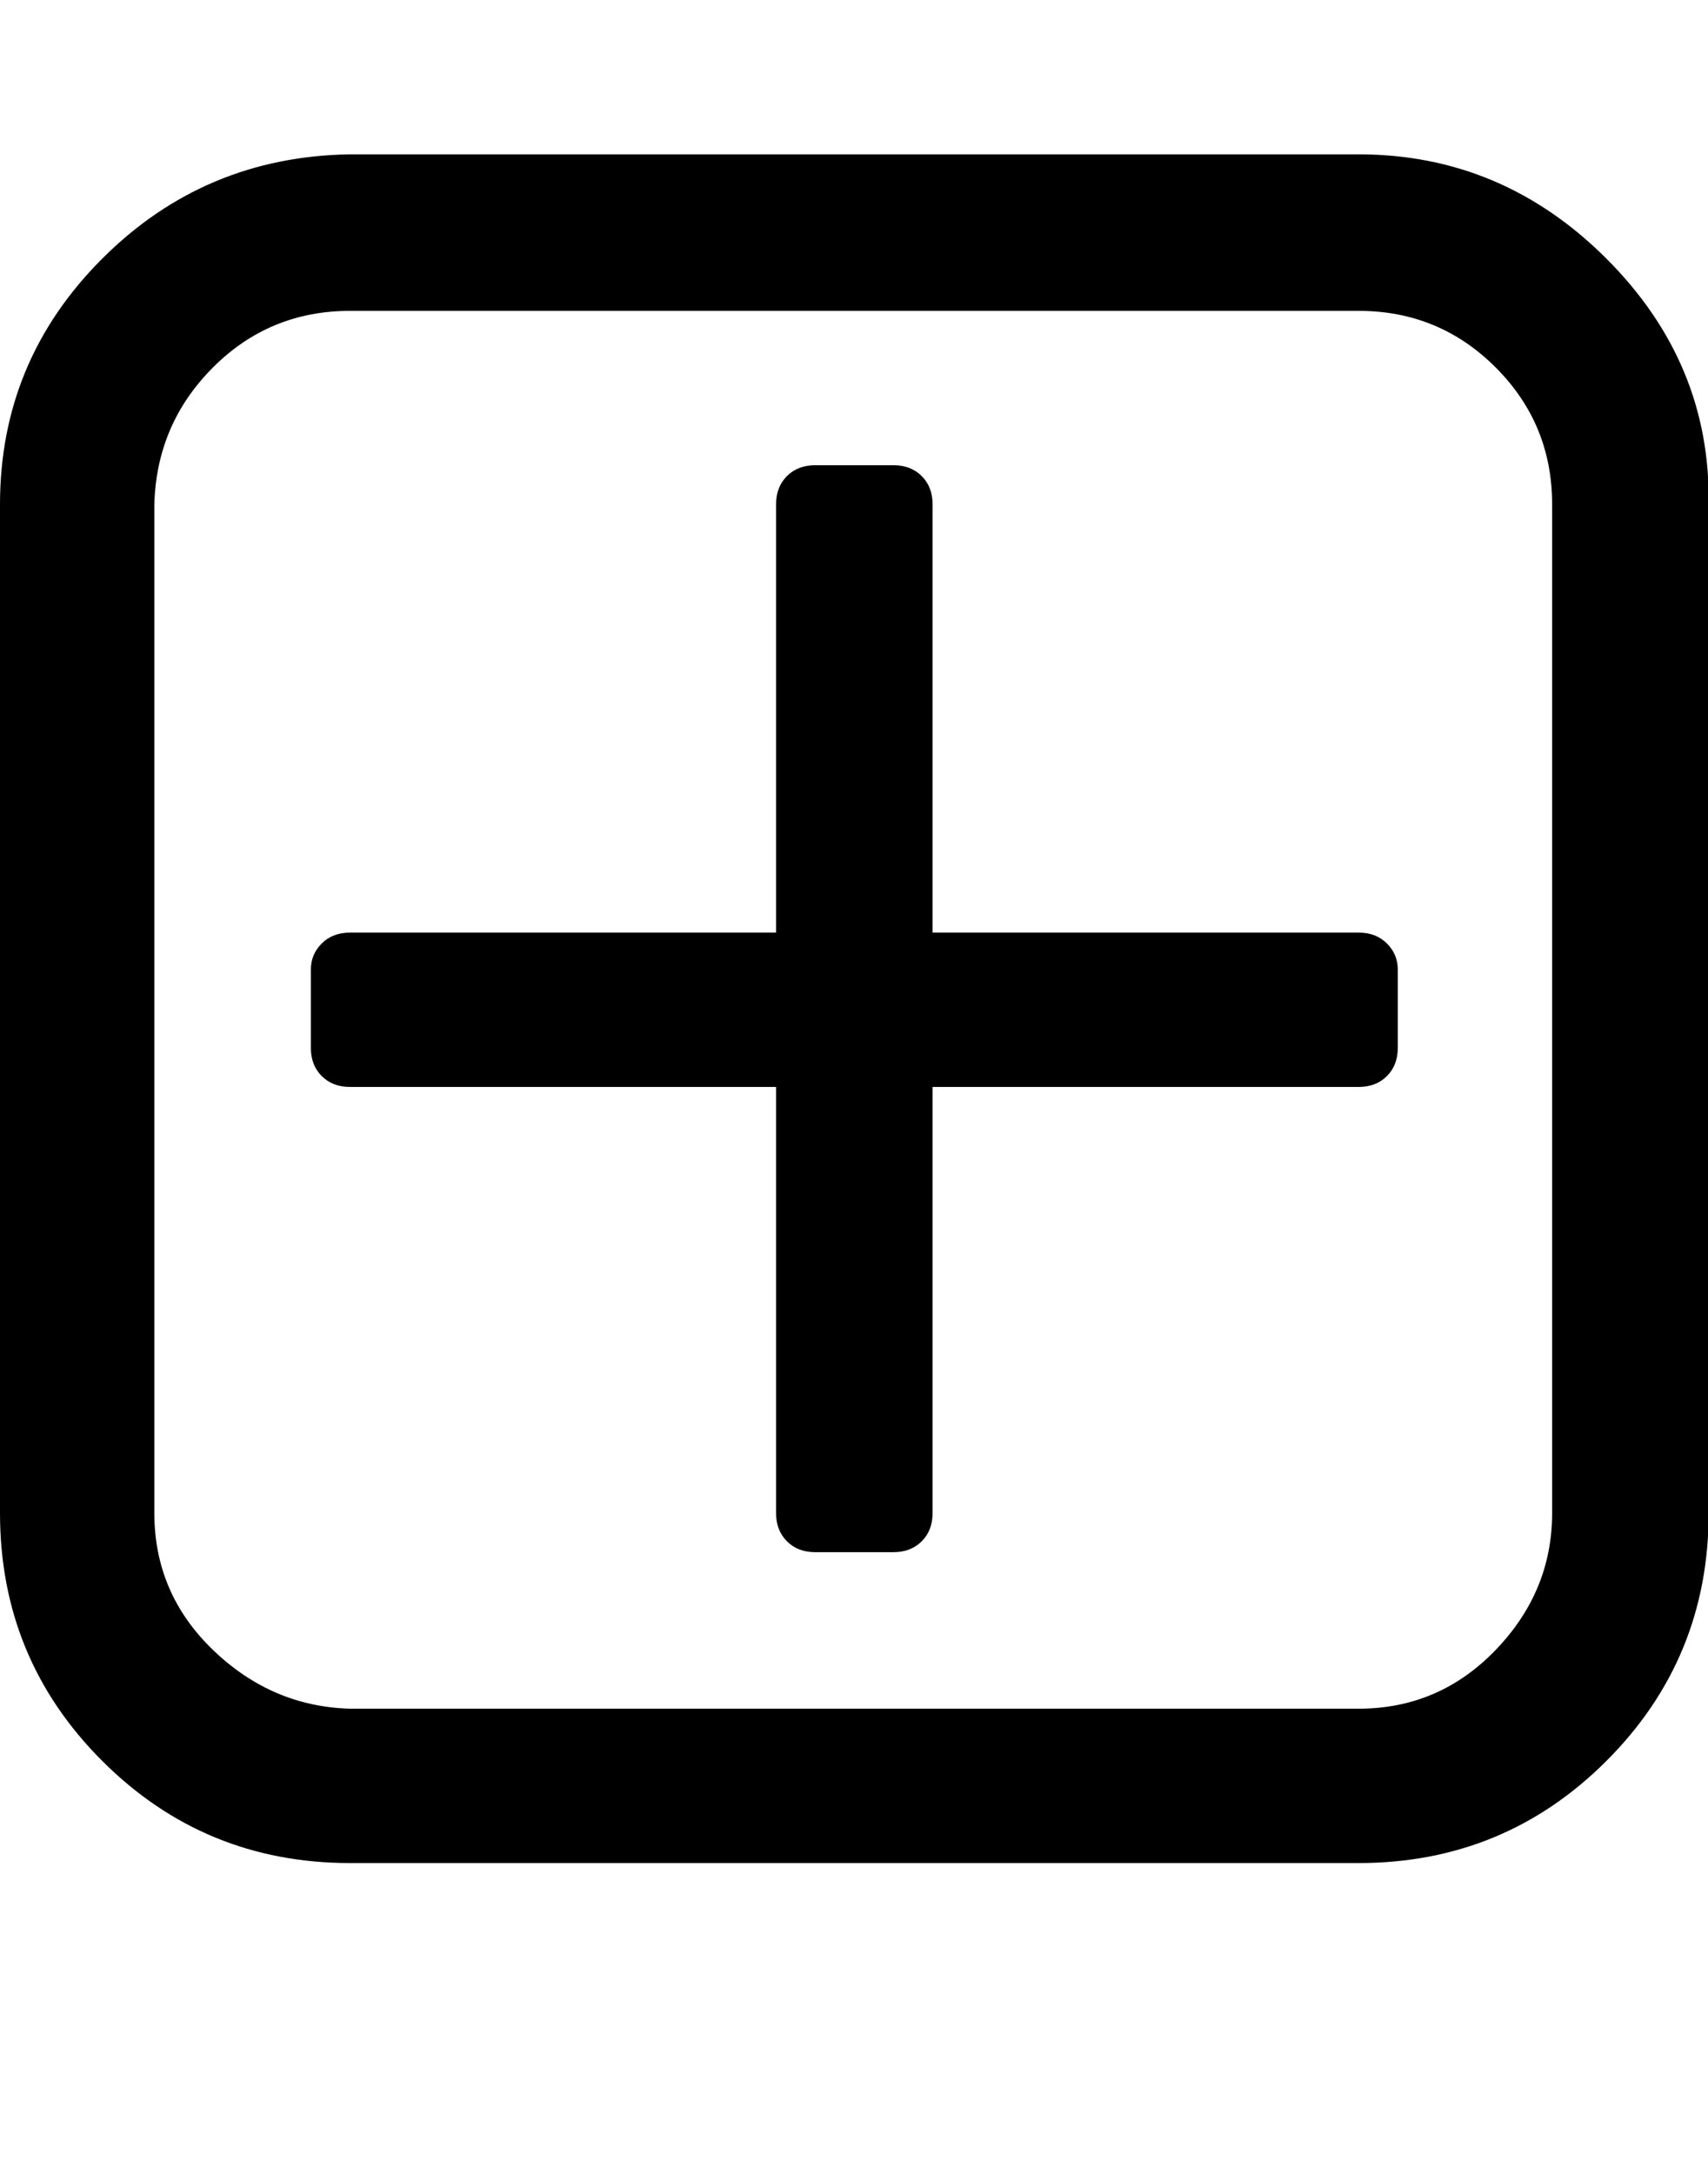 <svg xmlns="http://www.w3.org/2000/svg" viewBox="0 0 785.7 1000"><path d="M643 446v36q0 8-5 13t-13 5H429v196q0 8-5 13t-13 5h-36q-8 0-13-5t-5-13V500H161q-8 0-13-5t-5-13v-36q0-7 5-12t13-5h196V232q0-8 5-13t13-5h36q8 0 13 5t5 13v197h196q8 0 13 5t5 12zm71 250V232q0-37-26-63t-63-26H161q-37 0-63 26t-27 63v464q0 37 27 63t63 27h464q37 0 63-27t26-63zm72-464v464q0 67-47 114t-114 47H161q-67 0-114-47T0 696V232q0-66 47-113t114-48h464q66 0 114 48t47 113z"/></svg>